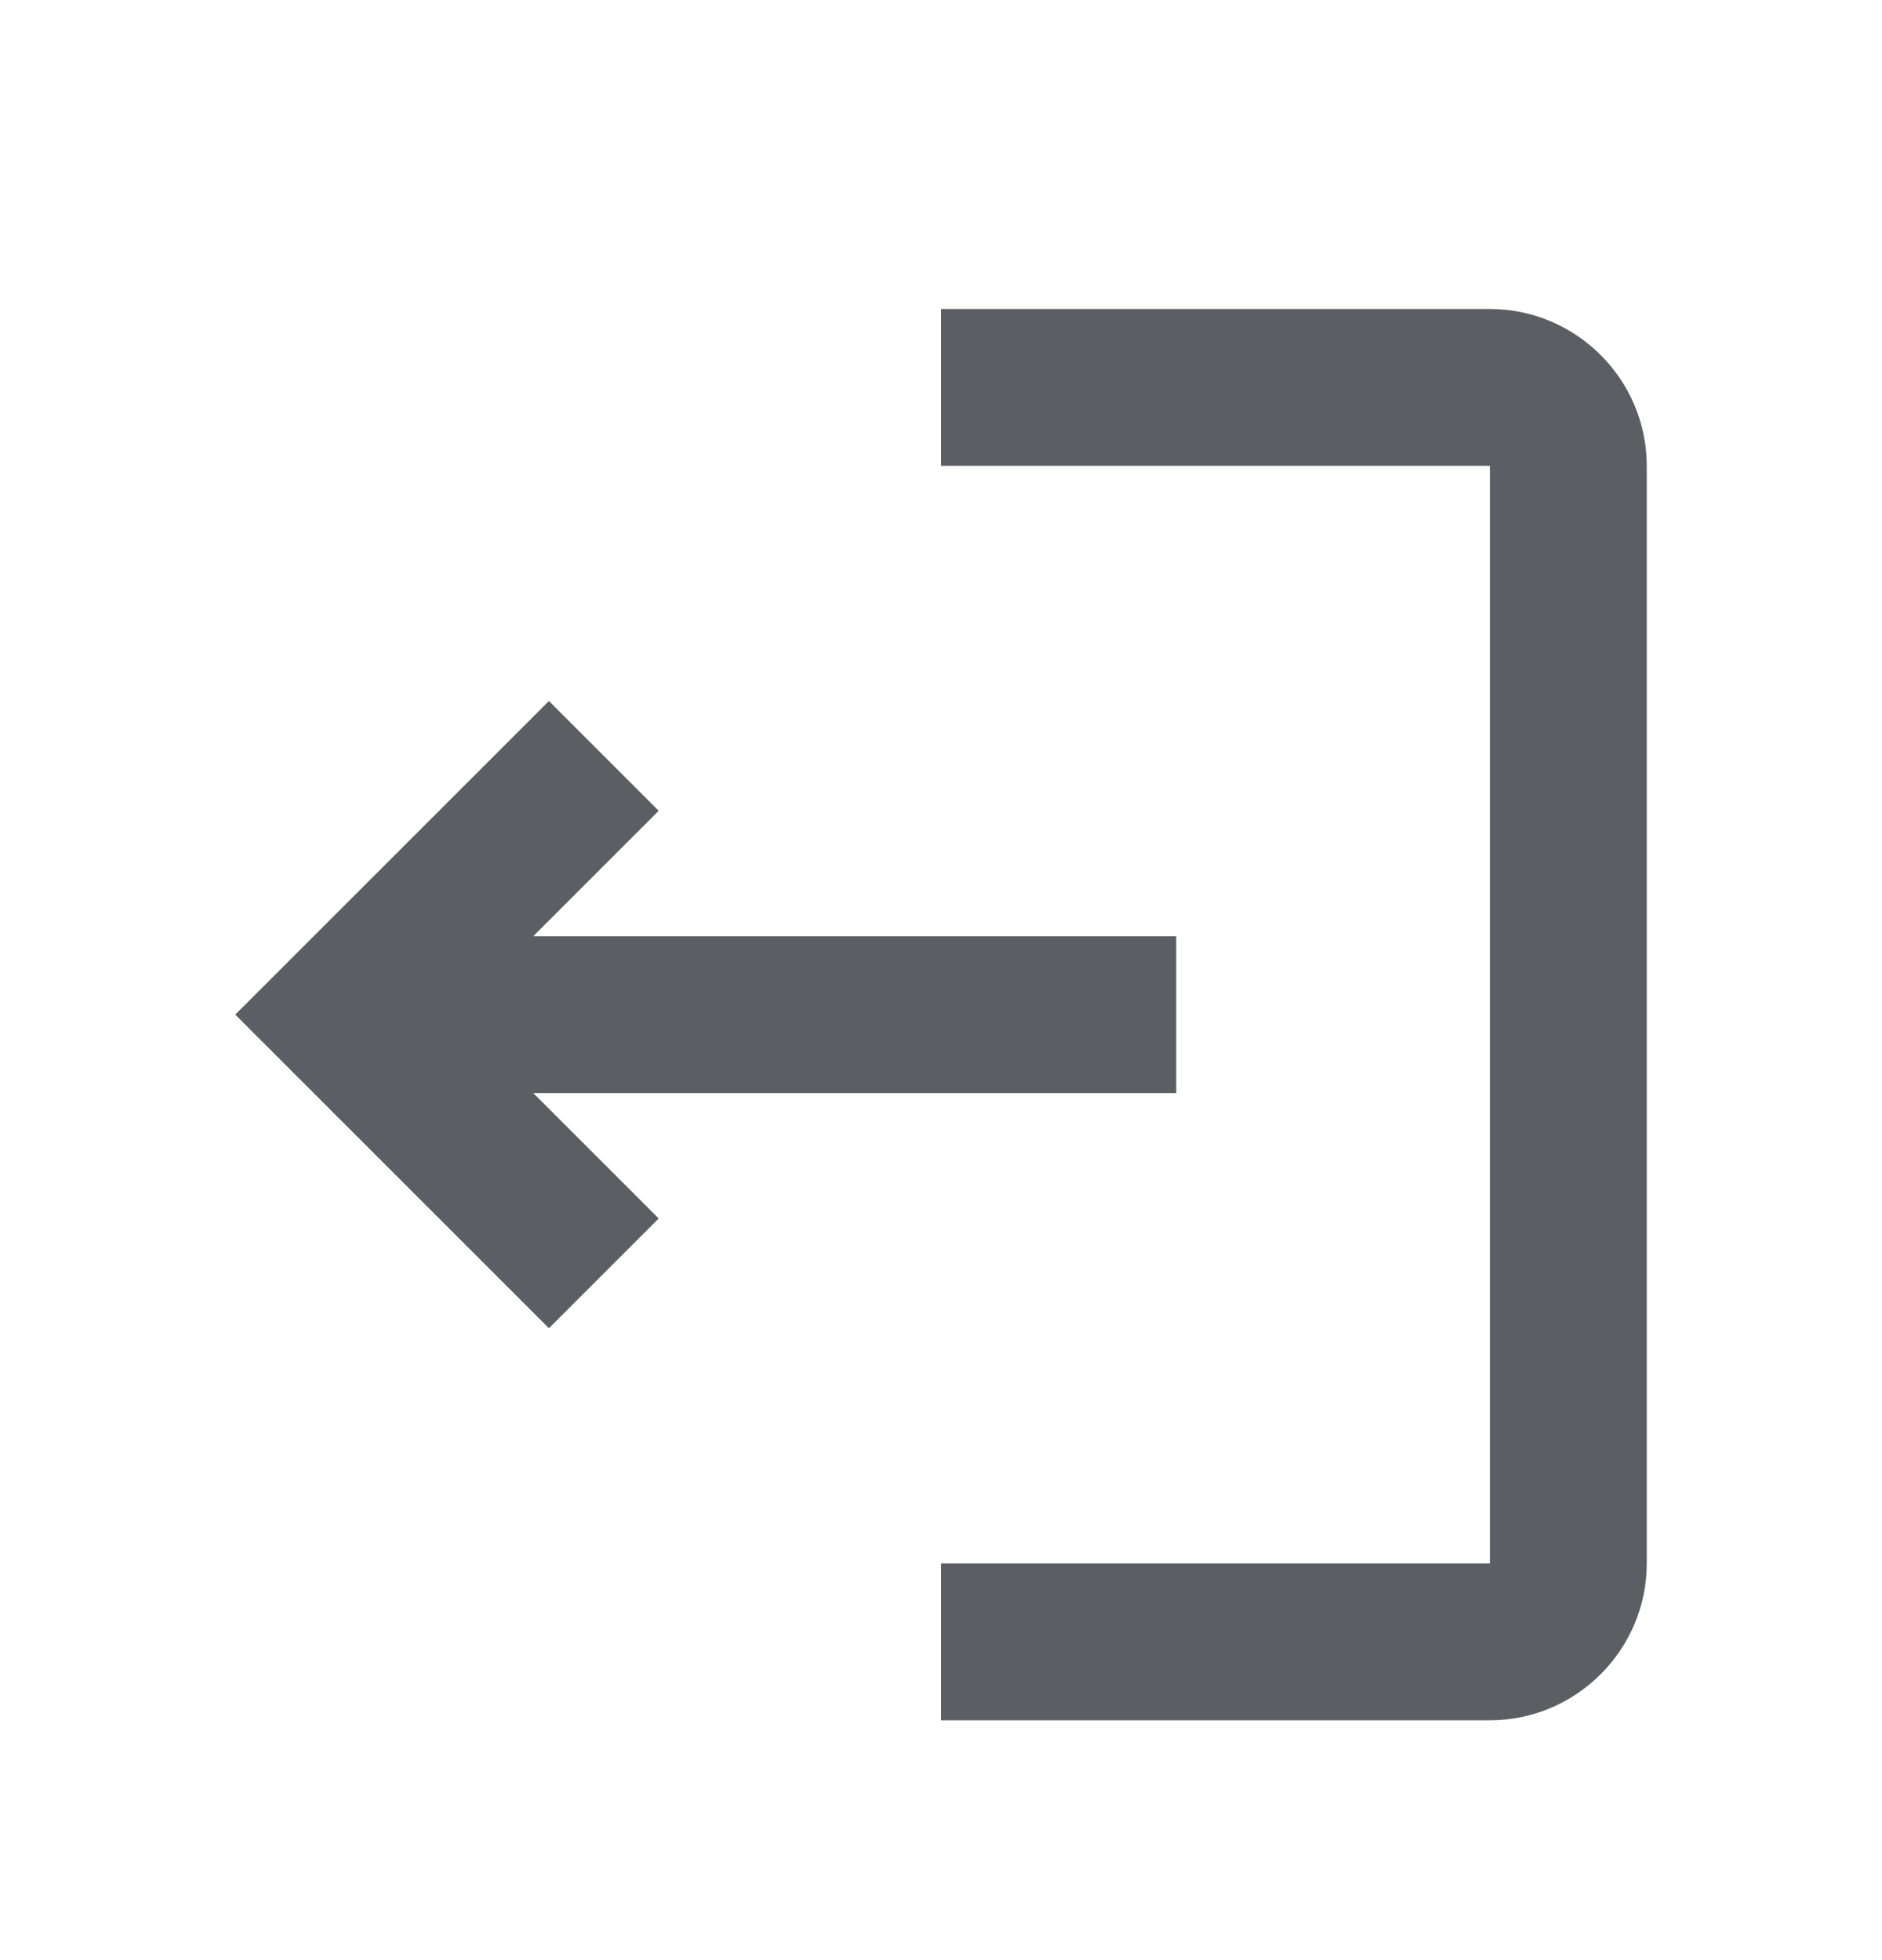<svg width="24" height="25" viewBox="0 0 24 25" fill="none" xmlns="http://www.w3.org/2000/svg">
<path d="M7 16.941L8.4 15.541L6.8 13.941L15 13.941L15 11.941L6.8 11.941L8.4 10.341L7 8.941L3 12.941L7 16.941ZM19 19.941L12 19.941L12 21.941L19 21.941C20.1 21.941 21 21.041 21 19.941L21 5.941C21 4.841 20.1 3.941 19 3.941L12 3.941L12 5.941L19 5.941L19 19.941Z" fill="#5C5E64"/>
</svg>

